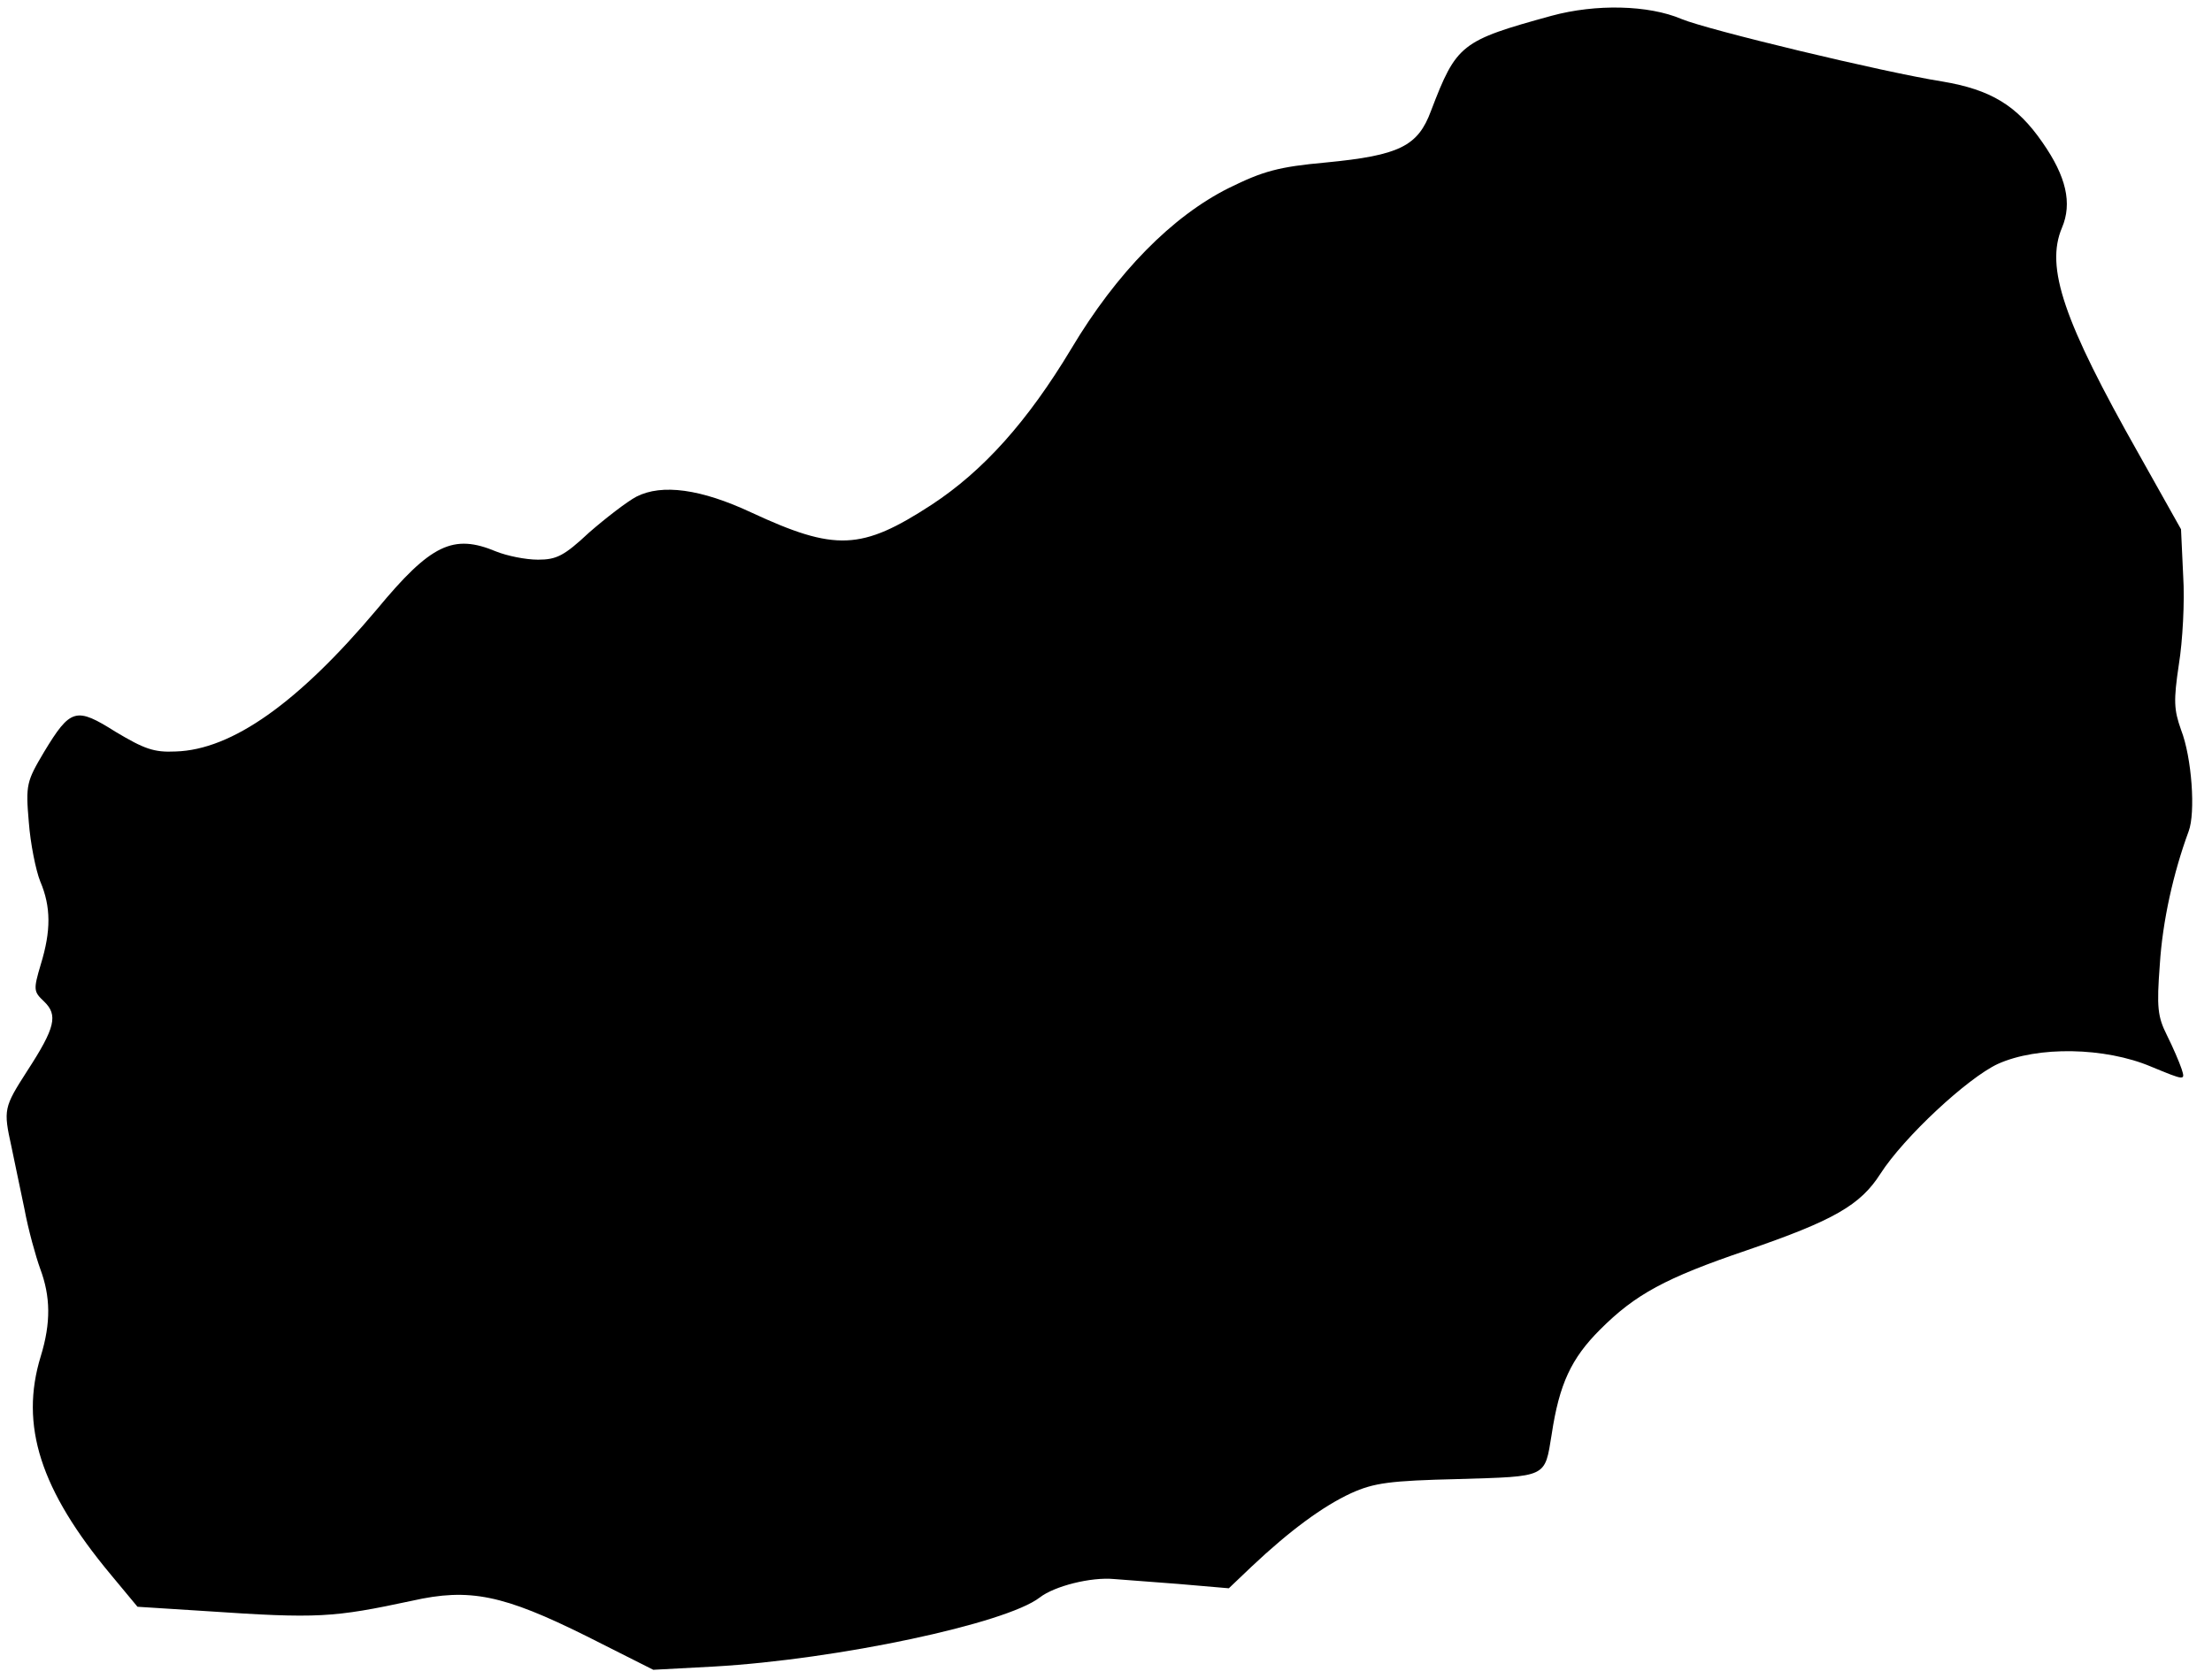 <?xml version="1.0" standalone="no"?>
<!DOCTYPE svg PUBLIC "-//W3C//DTD SVG 20010904//EN"
 "http://www.w3.org/TR/2001/REC-SVG-20010904/DTD/svg10.dtd">
<svg version="1.0" xmlns="http://www.w3.org/2000/svg"
 width="407pt" height="309pt" viewBox="0 0 407 309"
 preserveAspectRatio="xMidYMid meet">
<g transform="translate(0,309) scale(0.1,-0.1)"
fill="#000000" stroke="none">
<path d="M2855 3061 c-167 -46 -175 -52 -222 -175 -24 -65 -58 -82 -193 -95
-88 -8 -116 -16 -179 -47 -104 -52 -206 -155 -290 -296 -80 -133 -161 -224
-257 -287 -129 -84 -177 -86 -332 -14 -92 43 -164 53 -211 29 -17 -9 -56 -39
-87 -66 -46 -43 -60 -50 -94 -50 -23 0 -57 7 -77 15 -79 33 -120 14 -220 -107
-144 -171 -266 -258 -370 -261 -40 -2 -58 5 -110 36 -73 46 -83 44 -132 -37
-32 -54 -34 -60 -28 -129 3 -40 13 -89 21 -109 20 -47 20 -91 1 -153 -14 -47
-13 -50 6 -68 26 -25 21 -48 -31 -128 -43 -67 -44 -71 -29 -139 5 -25 16 -76
24 -115 7 -38 21 -88 29 -110 19 -51 20 -99 1 -161 -39 -127 -1 -246 129 -402
l49 -59 126 -8 c206 -14 234 -12 379 19 106 24 168 11 321 -65 l123 -62 112 6
c227 13 537 79 599 127 27 21 94 38 137 34 14 -1 67 -5 118 -9 l93 -8 42 40
c70 66 131 111 183 135 42 19 71 23 197 26 165 5 159 2 172 82 14 93 36 140
89 193 65 65 120 95 270 146 160 55 209 83 246 141 43 67 160 176 216 202 73
33 197 31 282 -5 63 -26 63 -26 56 -4 -4 12 -16 40 -27 62 -17 34 -19 51 -13
130 5 80 25 169 53 245 13 34 6 136 -14 187 -13 37 -14 53 -4 120 7 43 11 116
8 163 l-4 86 -78 139 c-138 244 -172 343 -141 416 19 45 8 94 -36 157 -47 68
-95 97 -184 112 -108 17 -432 95 -480 115 -61 26 -158 28 -239 6z"/>
</g>
</svg>
